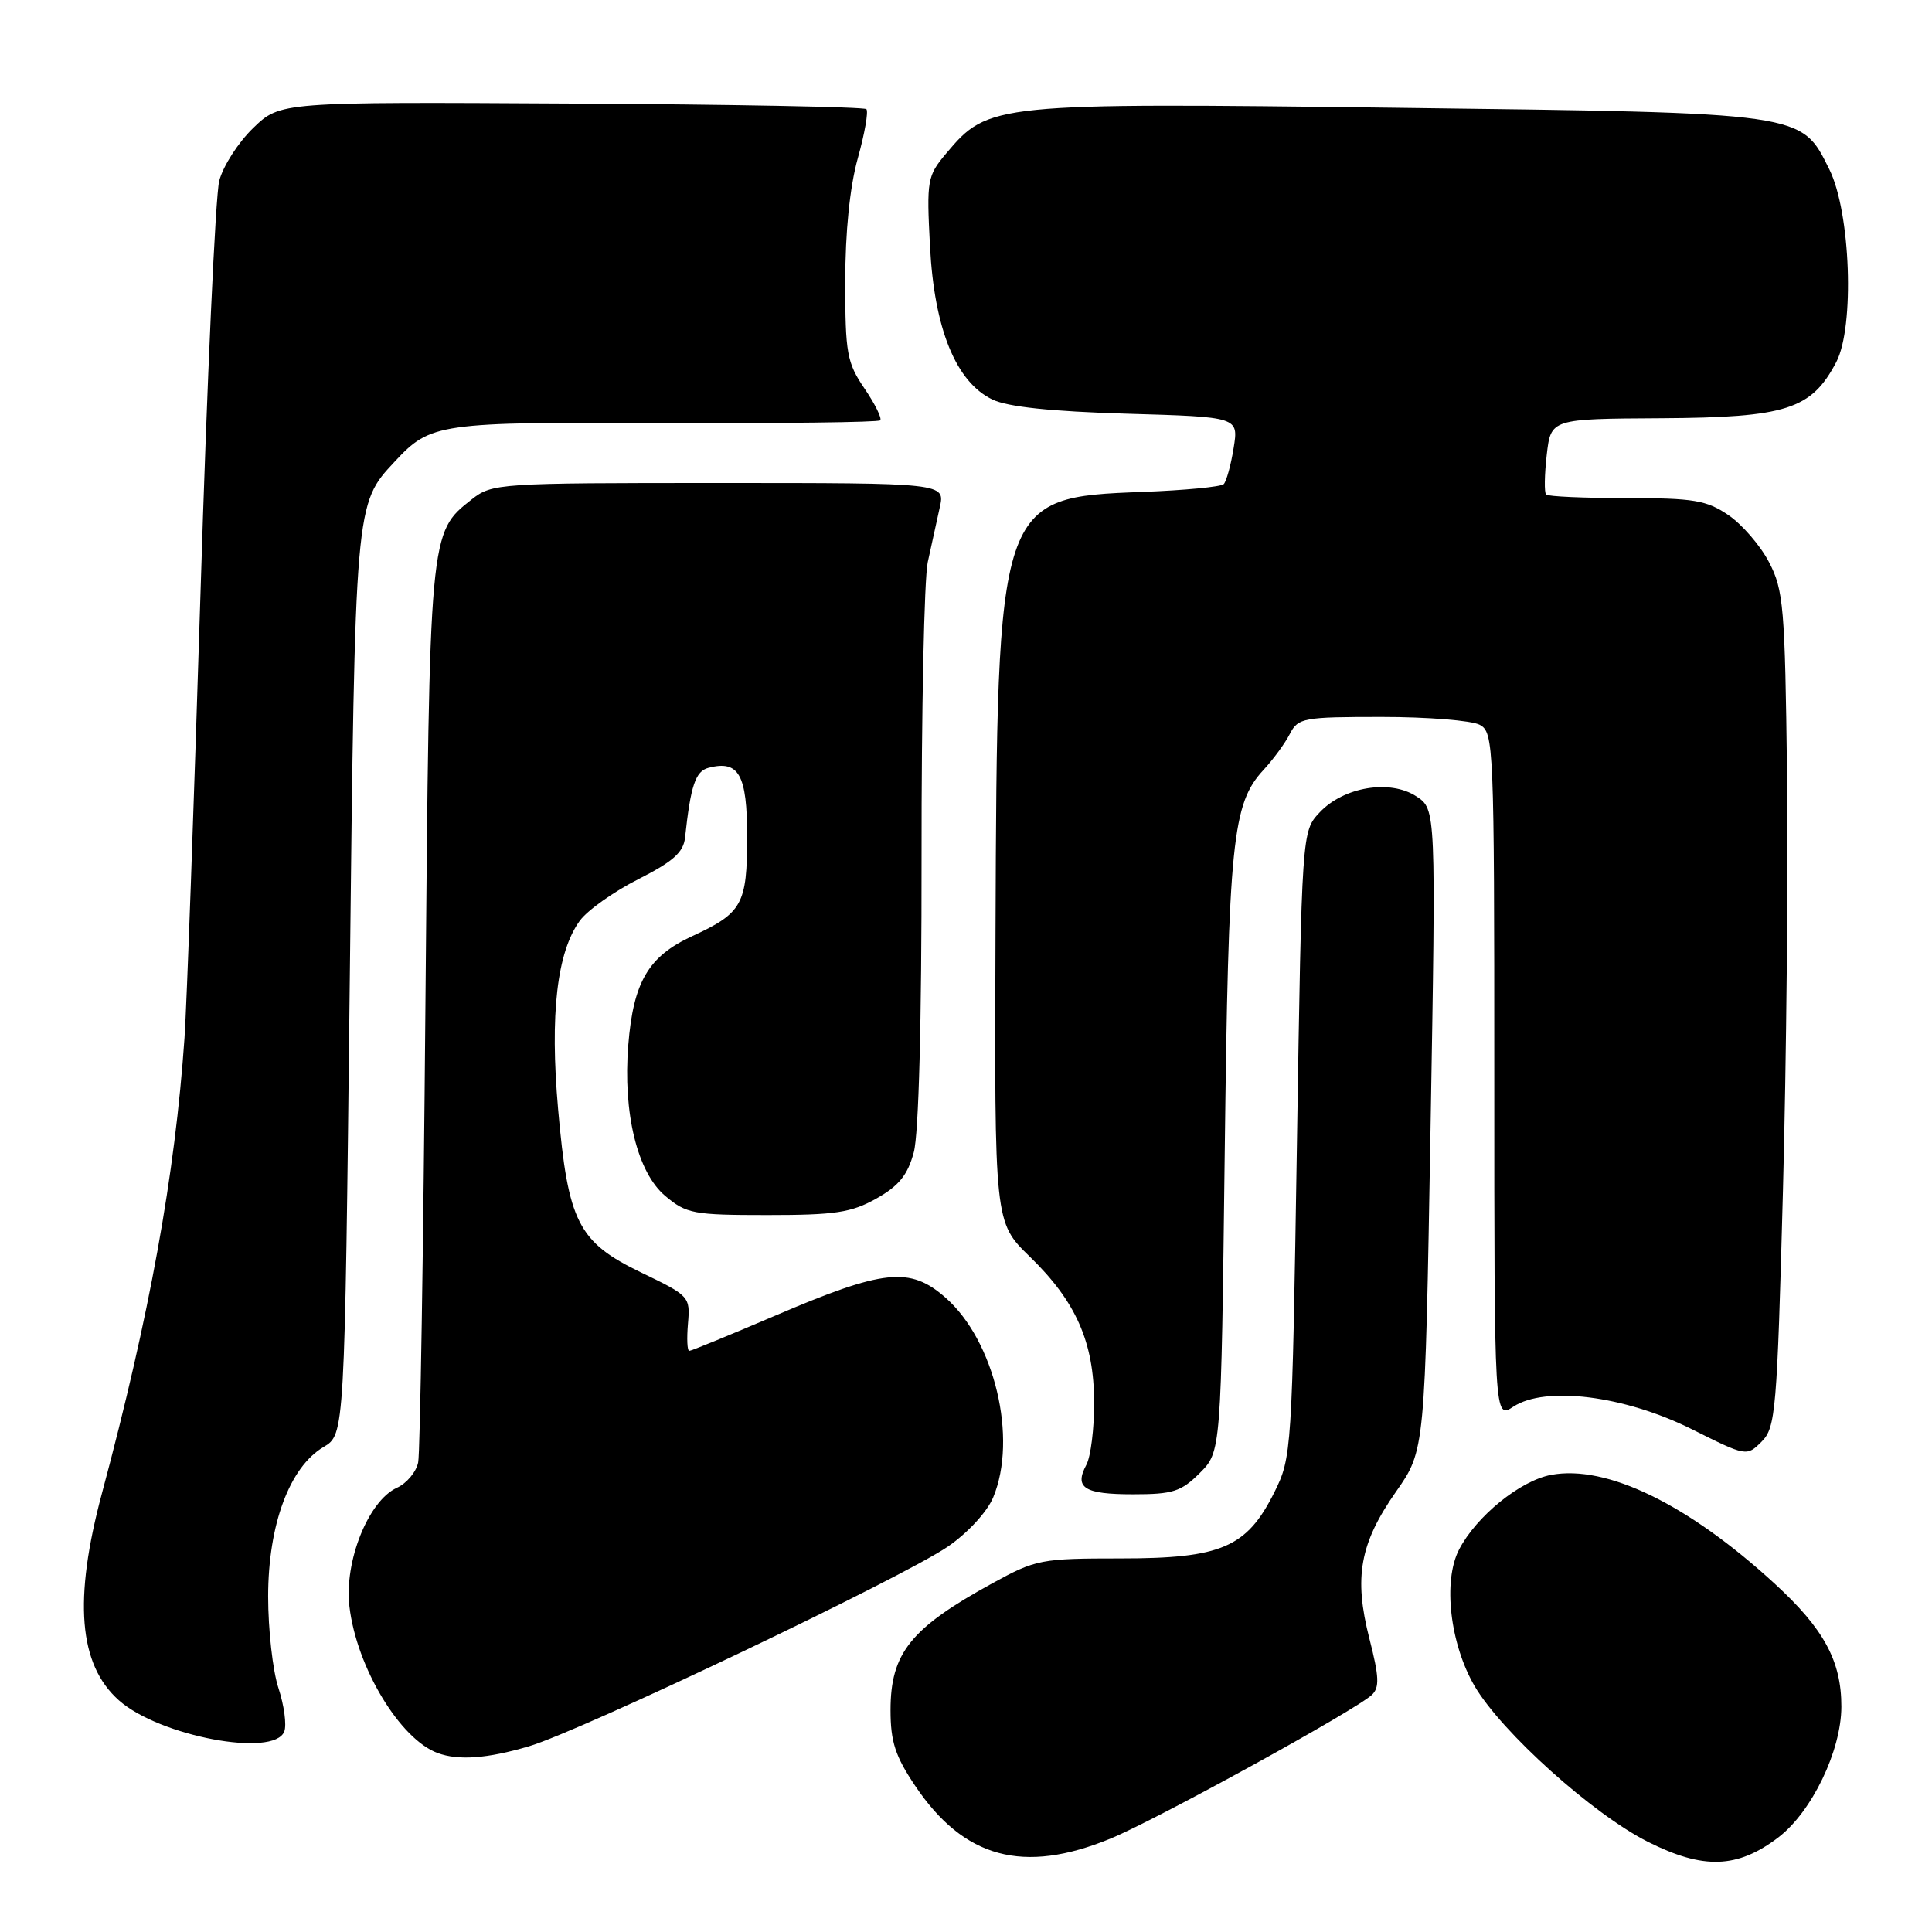 <?xml version="1.0" encoding="UTF-8" standalone="no"?>
<!DOCTYPE svg PUBLIC "-//W3C//DTD SVG 1.1//EN" "http://www.w3.org/Graphics/SVG/1.1/DTD/svg11.dtd" >
<svg xmlns="http://www.w3.org/2000/svg" xmlns:xlink="http://www.w3.org/1999/xlink" version="1.1" viewBox="0 0 256 256">
 <g >
 <path fill="currentColor"
d=" M 235.65 243.46 C 240.07 240.08 243.98 231.98 243.99 226.15 C 244.00 220.10 241.69 215.83 235.13 209.82 C 223.66 199.30 212.86 194.05 205.52 195.43 C 201.42 196.20 195.61 200.92 193.33 205.33 C 191.17 209.51 192.13 217.83 195.40 223.43 C 198.98 229.52 211.02 240.35 218.33 244.04 C 225.70 247.75 230.21 247.60 235.65 243.46 Z  M 147.16 243.62 C 153.23 241.13 179.66 226.59 181.78 224.58 C 182.81 223.60 182.75 222.19 181.45 217.12 C 179.37 208.99 180.18 204.50 184.99 197.64 C 188.82 192.17 188.82 192.17 189.55 149.70 C 190.28 107.23 190.28 107.23 187.67 105.52 C 184.19 103.24 178.04 104.26 174.86 107.65 C 172.50 110.16 172.50 110.16 171.85 151.60 C 171.20 192.43 171.16 193.11 168.85 197.75 C 165.21 205.05 161.84 206.50 148.50 206.50 C 137.94 206.50 137.26 206.63 131.50 209.79 C 120.65 215.74 118.00 219.05 118.00 226.61 C 118.00 230.78 118.63 232.71 121.25 236.61 C 127.72 246.25 135.60 248.38 147.16 243.62 Z  M 70.07 231.40 C 77.01 229.36 119.61 209.05 125.63 204.91 C 128.24 203.11 130.80 200.33 131.60 198.42 C 134.87 190.58 131.79 177.66 125.29 171.95 C 120.57 167.80 117.11 168.17 102.65 174.36 C 96.69 176.91 91.59 179.00 91.33 179.00 C 91.06 179.00 90.99 177.37 91.16 175.38 C 91.47 171.82 91.35 171.69 84.99 168.63 C 76.60 164.58 75.27 161.97 73.95 146.94 C 72.85 134.39 73.80 126.15 76.83 122.00 C 77.84 120.62 81.32 118.15 84.58 116.50 C 89.18 114.17 90.56 112.94 90.77 111.00 C 91.52 104.08 92.15 102.19 93.88 101.74 C 97.91 100.69 99.00 102.64 99.00 110.86 C 99.00 119.84 98.37 120.98 91.71 124.05 C 85.91 126.72 83.92 130.12 83.25 138.48 C 82.53 147.49 84.45 155.36 88.14 158.46 C 90.95 160.83 91.87 161.00 101.69 161.00 C 110.68 161.00 112.80 160.68 116.13 158.81 C 119.11 157.13 120.27 155.70 121.08 152.69 C 121.74 150.26 122.13 135.32 122.11 113.63 C 122.09 94.31 122.46 76.70 122.93 74.50 C 123.41 72.30 124.12 69.04 124.52 67.25 C 125.25 64.00 125.25 64.00 95.26 64.00 C 66.01 64.00 65.20 64.05 62.51 66.17 C 56.88 70.60 56.91 70.28 56.37 133.37 C 56.10 165.34 55.67 192.53 55.41 193.78 C 55.15 195.04 53.89 196.55 52.59 197.14 C 48.81 198.86 45.59 206.90 46.30 212.87 C 47.25 220.93 53.00 230.46 58.00 232.29 C 60.75 233.30 64.58 233.02 70.07 231.40 Z  M 37.67 229.43 C 38.00 228.56 37.65 225.98 36.90 223.69 C 36.14 221.40 35.53 215.92 35.53 211.52 C 35.54 202.02 38.37 194.39 42.88 191.73 C 45.67 190.08 45.67 190.08 46.34 130.51 C 47.05 66.54 47.03 66.81 52.30 61.17 C 57.07 56.05 58.03 55.92 88.10 56.05 C 103.54 56.11 116.37 55.96 116.63 55.70 C 116.89 55.44 115.95 53.54 114.55 51.48 C 112.22 48.05 112.00 46.82 112.00 37.35 C 112.00 30.73 112.60 24.80 113.66 20.98 C 114.58 17.69 115.09 14.76 114.80 14.46 C 114.50 14.17 96.91 13.83 75.70 13.72 C 37.13 13.50 37.13 13.50 33.55 16.96 C 31.57 18.87 29.55 22.02 29.05 23.96 C 28.55 25.91 27.43 50.45 26.57 78.50 C 25.70 106.55 24.75 133.10 24.45 137.50 C 23.20 155.67 19.81 174.37 13.51 197.86 C 9.72 211.99 10.42 220.56 15.75 225.30 C 21.10 230.06 36.32 232.93 37.67 229.43 Z  M 158.98 195.18 C 161.80 192.35 161.80 192.35 162.28 152.93 C 162.78 111.35 163.28 106.48 167.44 102.00 C 168.71 100.62 170.28 98.49 170.91 97.25 C 172.01 95.12 172.67 95.00 183.10 95.00 C 189.17 95.00 195.00 95.47 196.07 96.04 C 197.93 97.04 198.00 98.61 198.00 142.56 C 198.00 188.05 198.00 188.05 200.53 186.39 C 204.77 183.61 215.24 184.93 224.14 189.36 C 231.42 193.00 231.44 193.00 233.43 191.02 C 235.28 189.16 235.47 187.02 236.25 157.77 C 236.71 140.57 236.95 115.70 236.79 102.50 C 236.52 80.44 236.33 78.18 234.41 74.50 C 233.27 72.30 230.84 69.49 229.02 68.25 C 226.12 66.28 224.43 66.00 215.52 66.00 C 209.92 66.00 205.12 65.79 204.87 65.53 C 204.61 65.28 204.65 62.91 204.95 60.28 C 205.50 55.50 205.50 55.50 220.12 55.42 C 236.72 55.32 240.02 54.26 243.32 47.97 C 245.76 43.30 245.22 28.13 242.40 22.45 C 238.64 14.87 239.30 14.96 185.14 14.28 C 131.63 13.61 130.97 13.68 125.40 20.30 C 122.86 23.32 122.77 23.82 123.23 32.65 C 123.80 43.60 126.67 50.62 131.50 52.94 C 133.54 53.92 139.26 54.52 149.32 54.82 C 164.13 55.25 164.13 55.25 163.46 59.38 C 163.10 61.64 162.50 63.79 162.15 64.15 C 161.79 64.51 156.96 64.97 151.41 65.18 C 132.21 65.90 132.12 66.17 131.91 123.64 C 131.77 161.96 131.77 161.96 136.44 166.50 C 142.58 172.46 144.95 177.82 144.98 185.82 C 144.99 189.29 144.53 193.01 143.95 194.09 C 142.31 197.15 143.66 198.00 150.14 198.00 C 155.41 198.00 156.50 197.65 158.98 195.18 Z "/>
</g>
</svg>